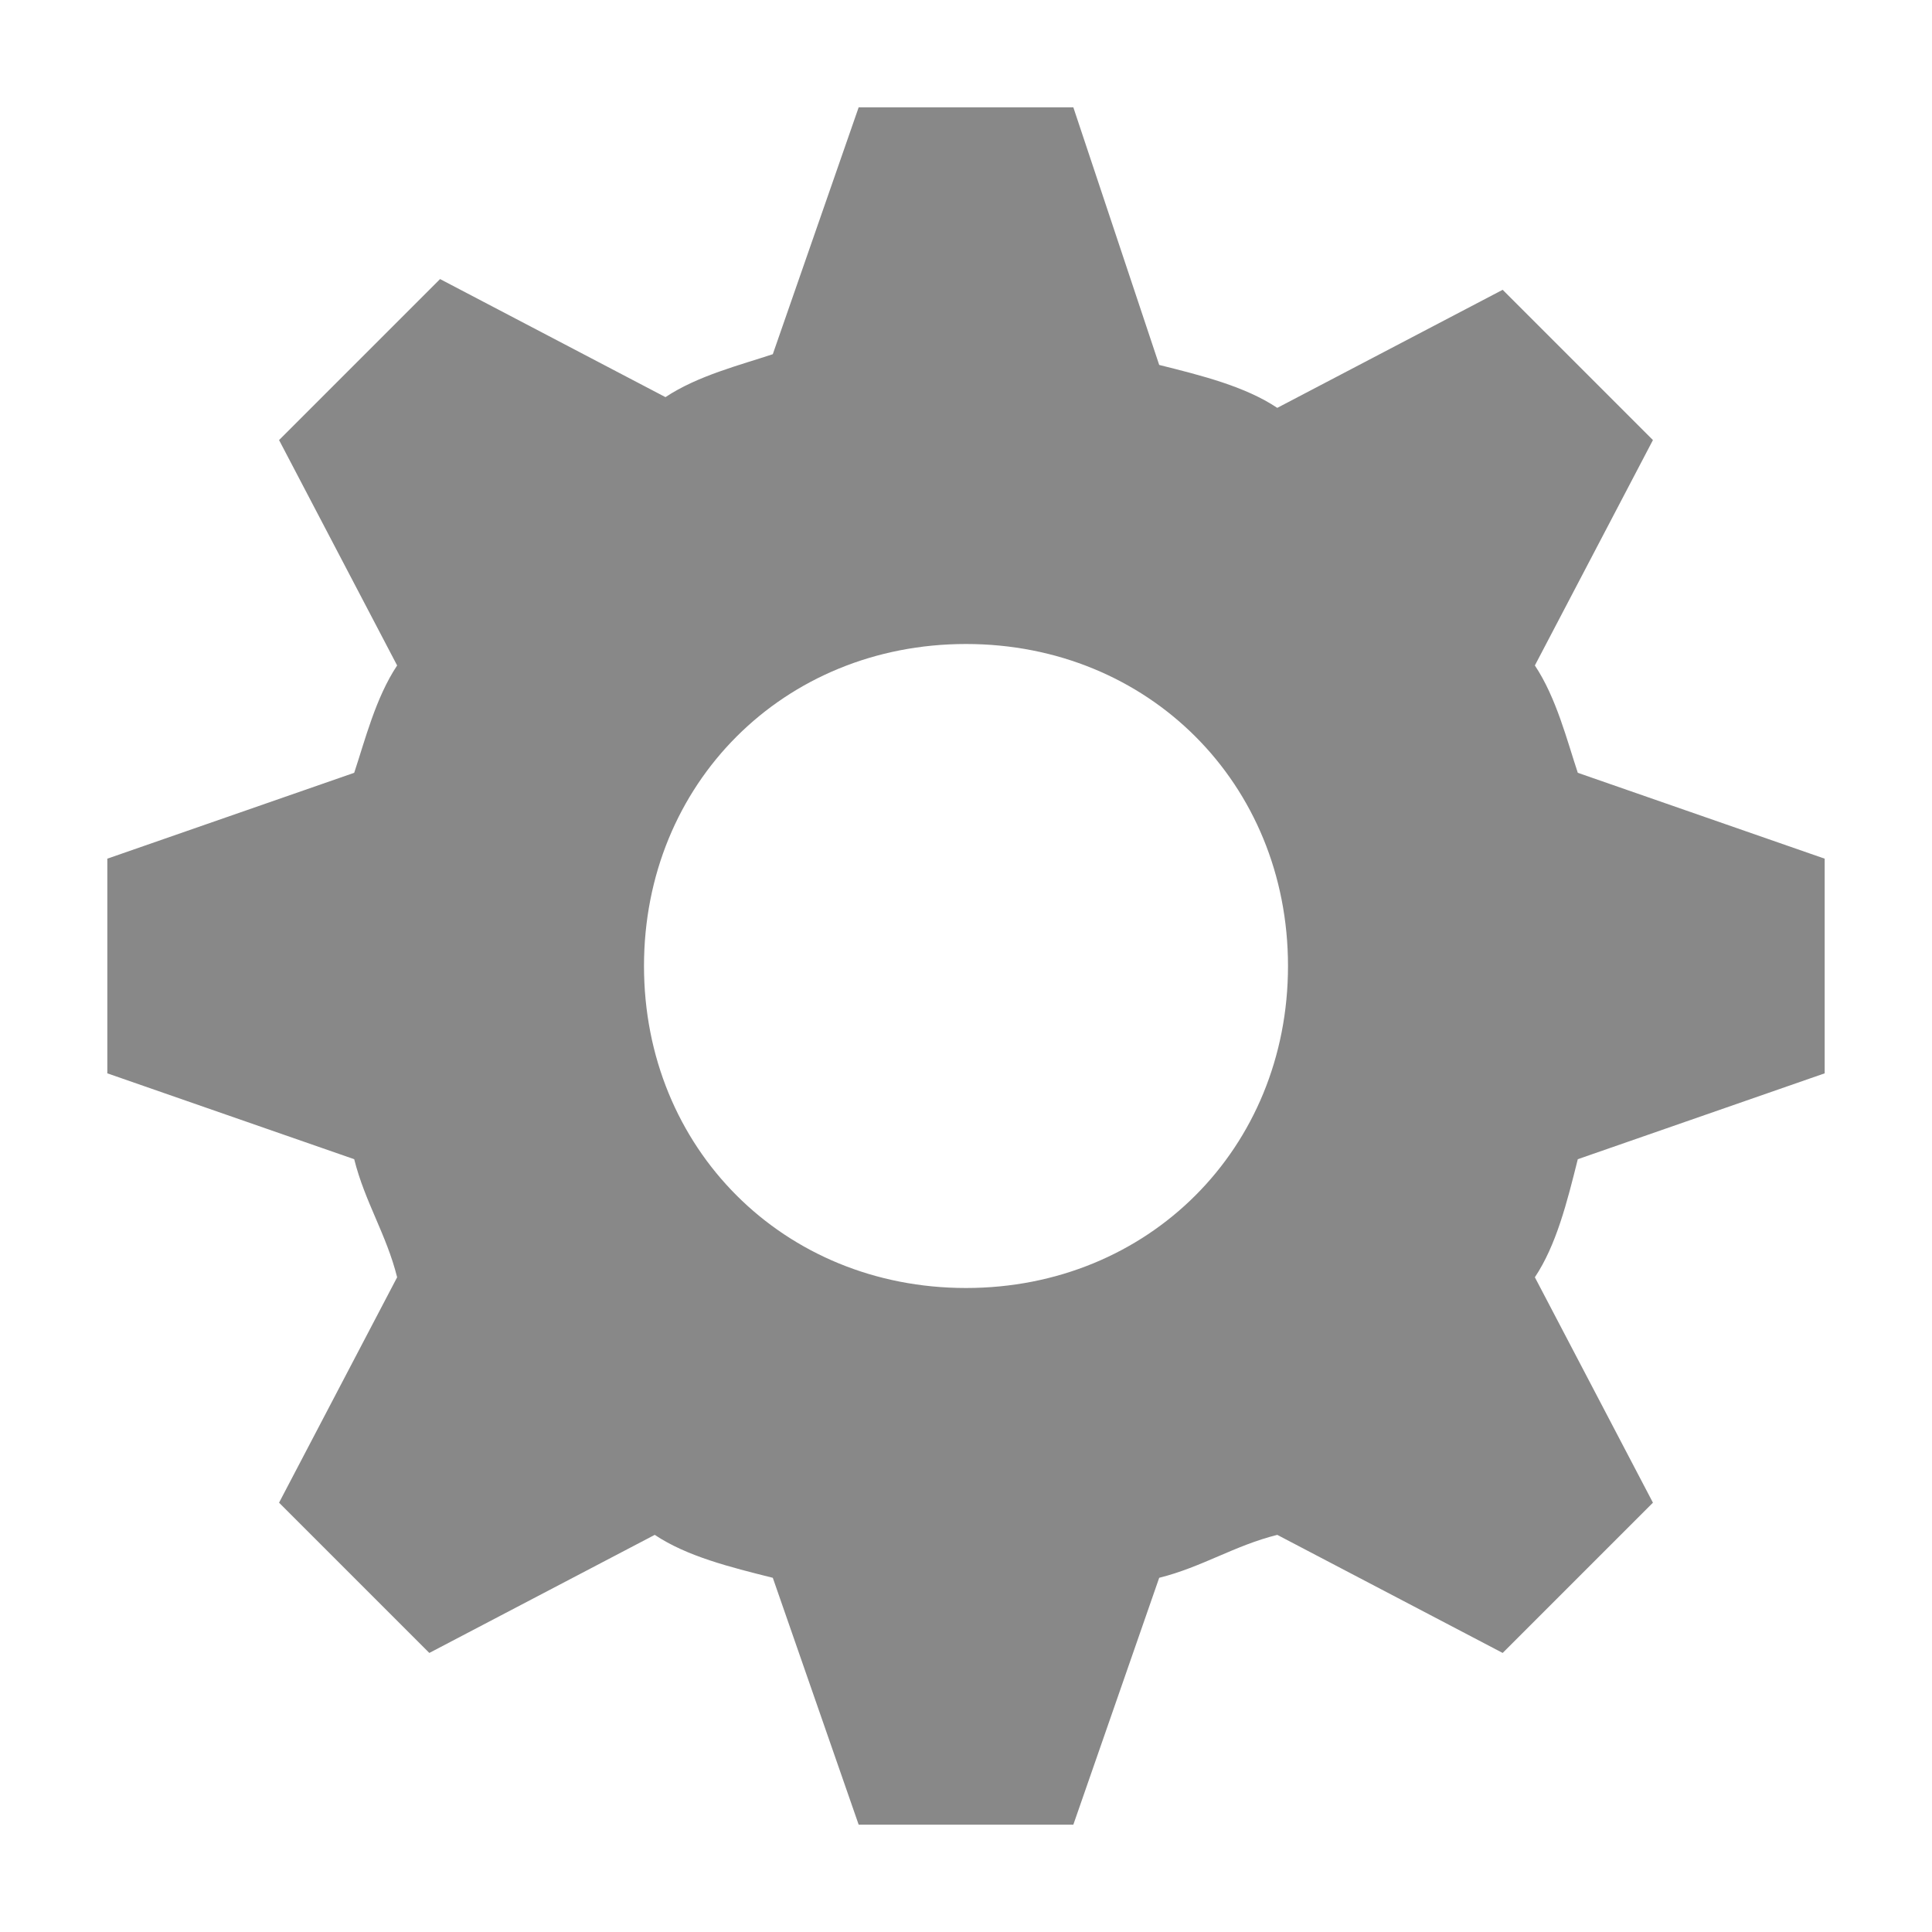 <svg xmlns="http://www.w3.org/2000/svg" width="18" height="18" viewBox="0 0 18 18">
  <path fill="#888" d="M14.3,6.2 L15.4,4.1 L14,2.7 L11.9,3.8 C11.6,3.6 11.2,3.5 10.8,3.4 L10,1 L8,1 L7.2,3.3 C6.9,3.4 6.5,3.5 6.2,3.7 L4.1,2.6 L2.6,4.1 L3.7,6.2 C3.5,6.5 3.4,6.9 3.3,7.2 L1,8 L1,10 L3.3,10.8 C3.4,11.2 3.6,11.5 3.7,11.9 L2.6,14 L4,15.4 L6.1,14.3 C6.4,14.5 6.8,14.6 7.2,14.7 L8,17 L10,17 L10.8,14.7 C11.2,14.6 11.5,14.4 11.9,14.3 L14,15.4 L15.4,14 L14.3,11.9 C14.5,11.6 14.6,11.2 14.7,10.8 L17,10 L17,8 L14.7,7.2 C14.6,6.9 14.5,6.5 14.3,6.2 Z M9,12 C7.3,12 6,10.7 6,9 C6,7.3 7.3,6 9,6 C10.7,6 12,7.3 12,9 C12,10.7 10.7,12 9,12 Z"/>
</svg>
